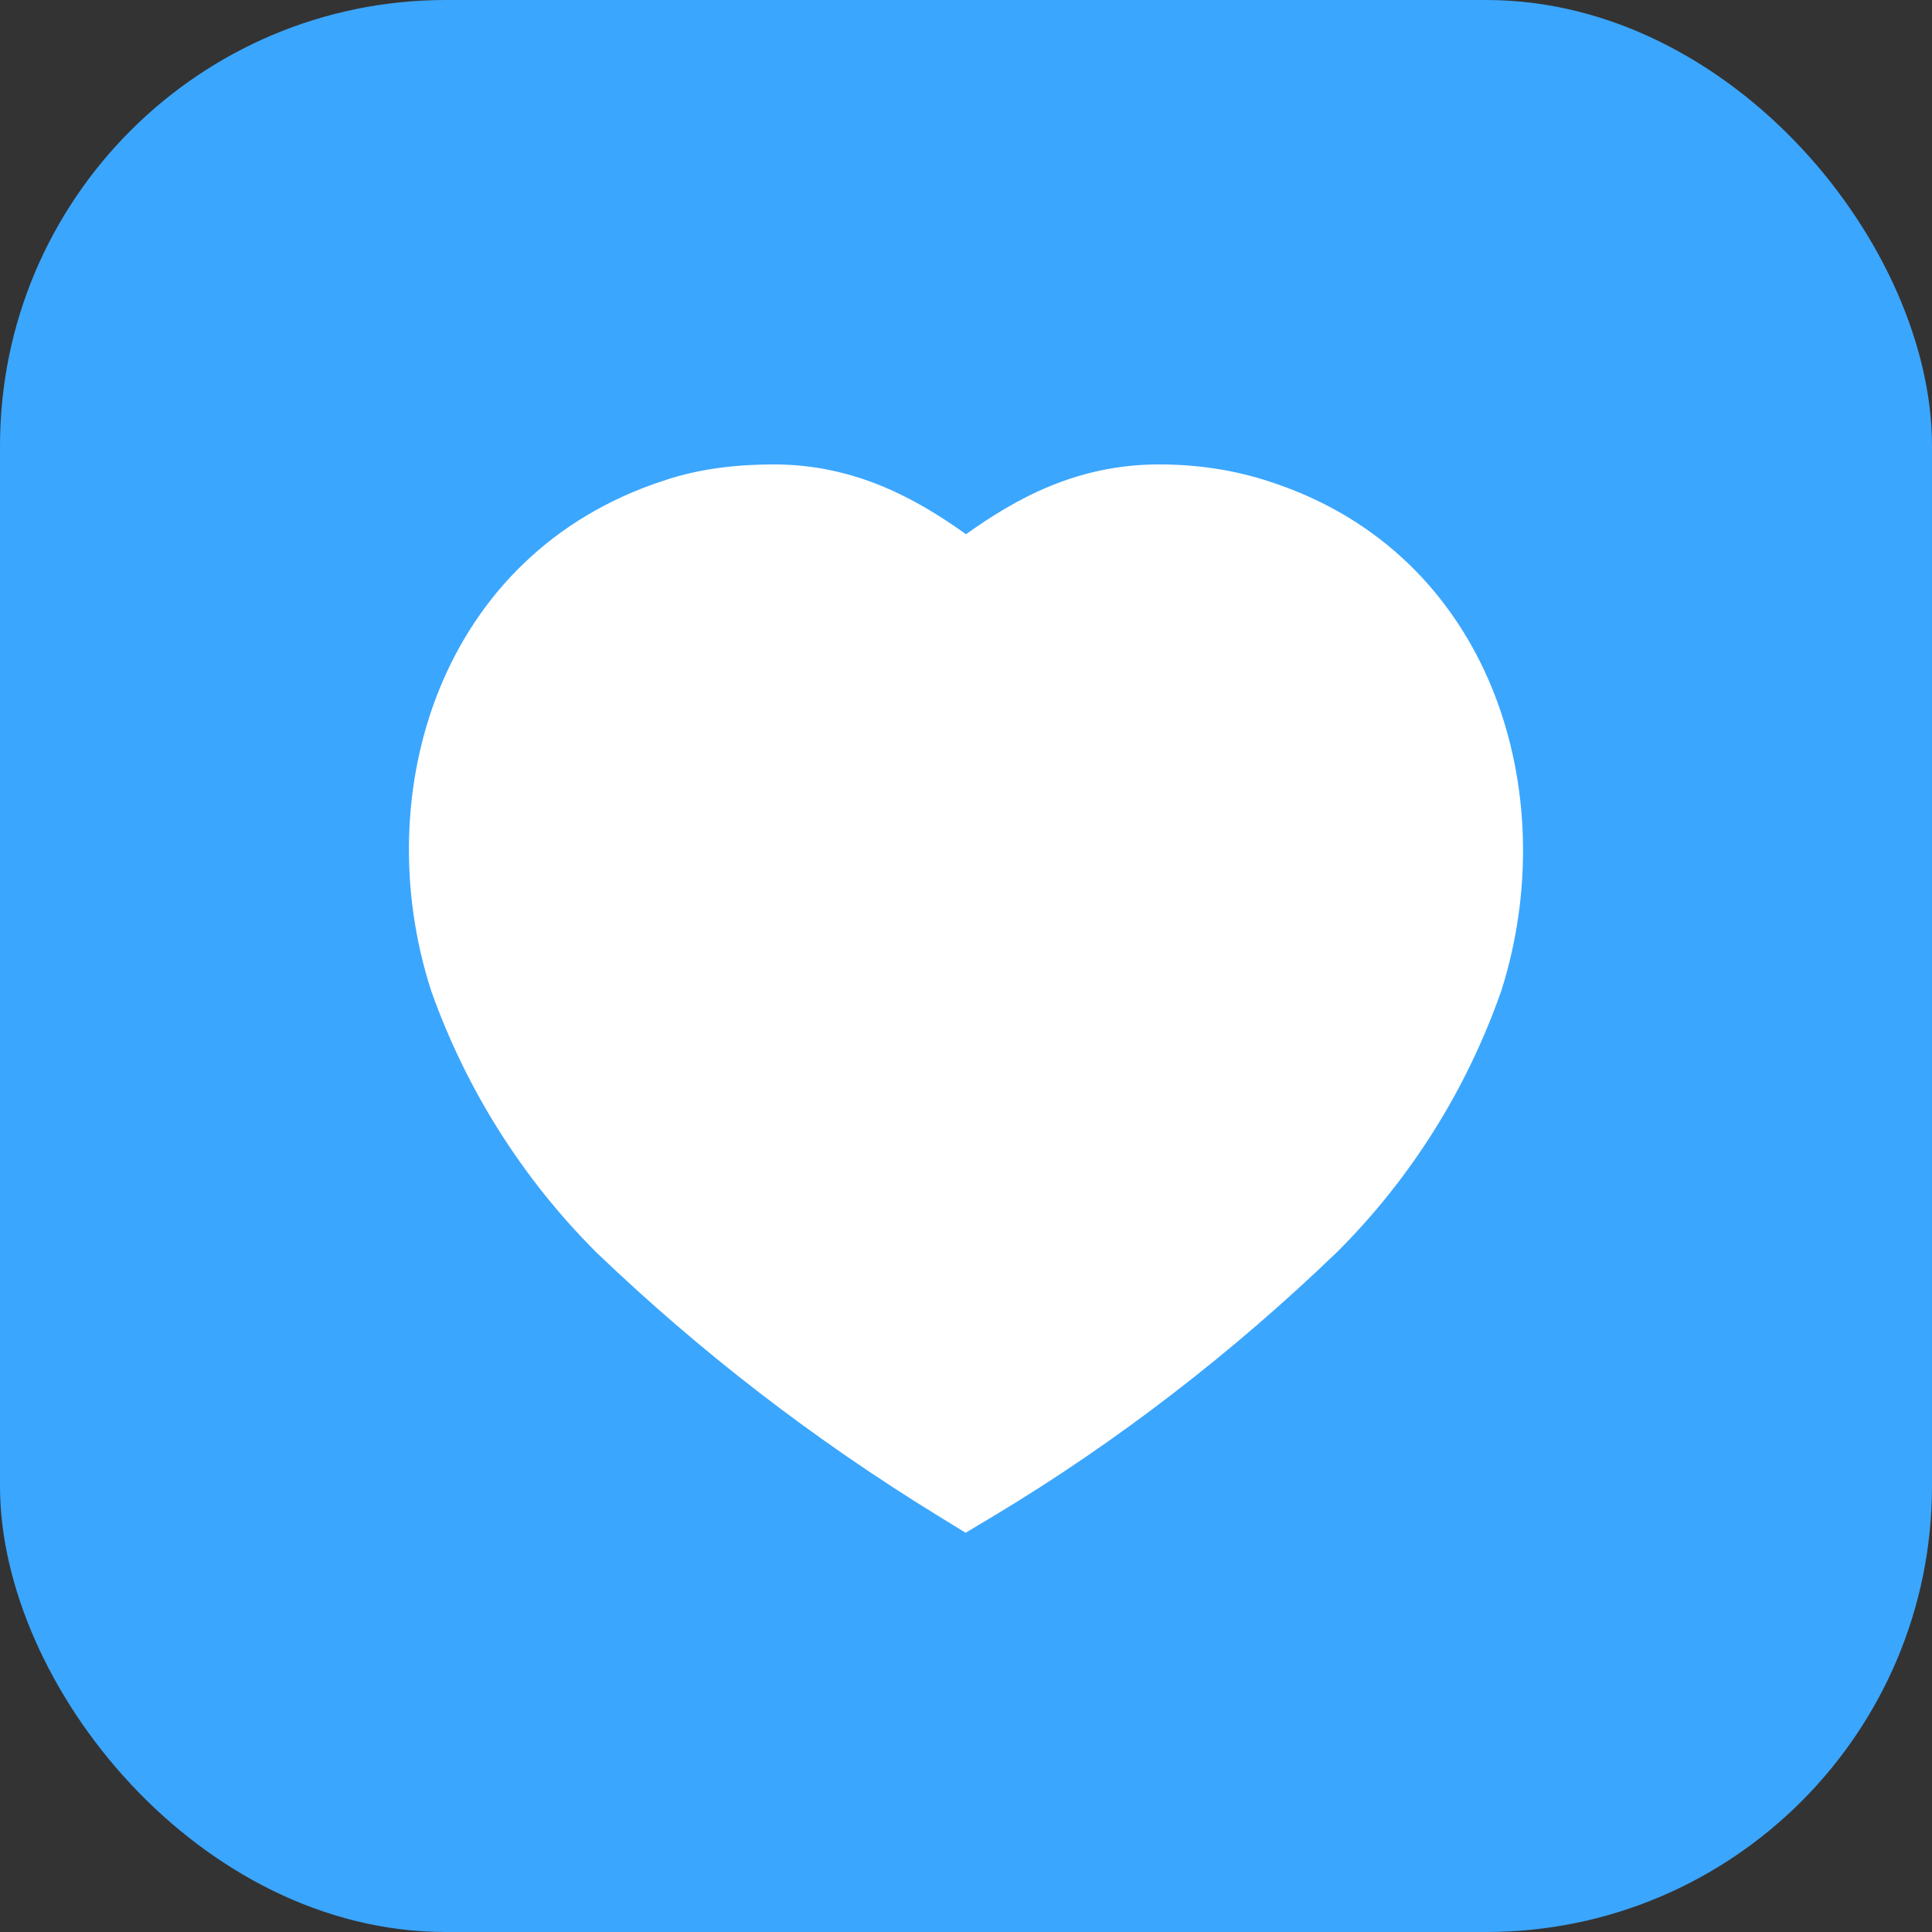 <svg width="52" height="52" viewBox="0 0 52 52" fill="none" xmlns="http://www.w3.org/2000/svg">
<rect x="0" y="0" width="52" height="52" fill="#333333" stroke="none"/>
<rect width="52" height="52" rx="12" fill="#3BA6FE"/>
<path fill-rule="evenodd" clip-rule="evenodd" d="M20.829 12.5C19.904 12.5 18.857 12.598 17.858 12.938C11.832 14.906 9.895 21.341 11.598 26.645L11.605 26.667L11.613 26.689C12.551 29.326 14.063 31.719 16.03 33.687L16.041 33.699L16.053 33.71C18.856 36.398 21.908 38.743 25.213 40.777L25.99 41.255L26.772 40.786C30.084 38.797 33.194 36.388 35.964 33.721L35.973 33.713L35.982 33.704C37.965 31.732 39.477 29.322 40.402 26.682L40.41 26.66L40.417 26.638C42.087 21.345 40.16 14.902 34.176 12.964C33.196 12.638 32.185 12.5 31.197 12.5C28.974 12.5 27.328 13.431 26 14.379C24.683 13.438 23.026 12.5 20.829 12.5Z" fill="white"/>
</svg>
